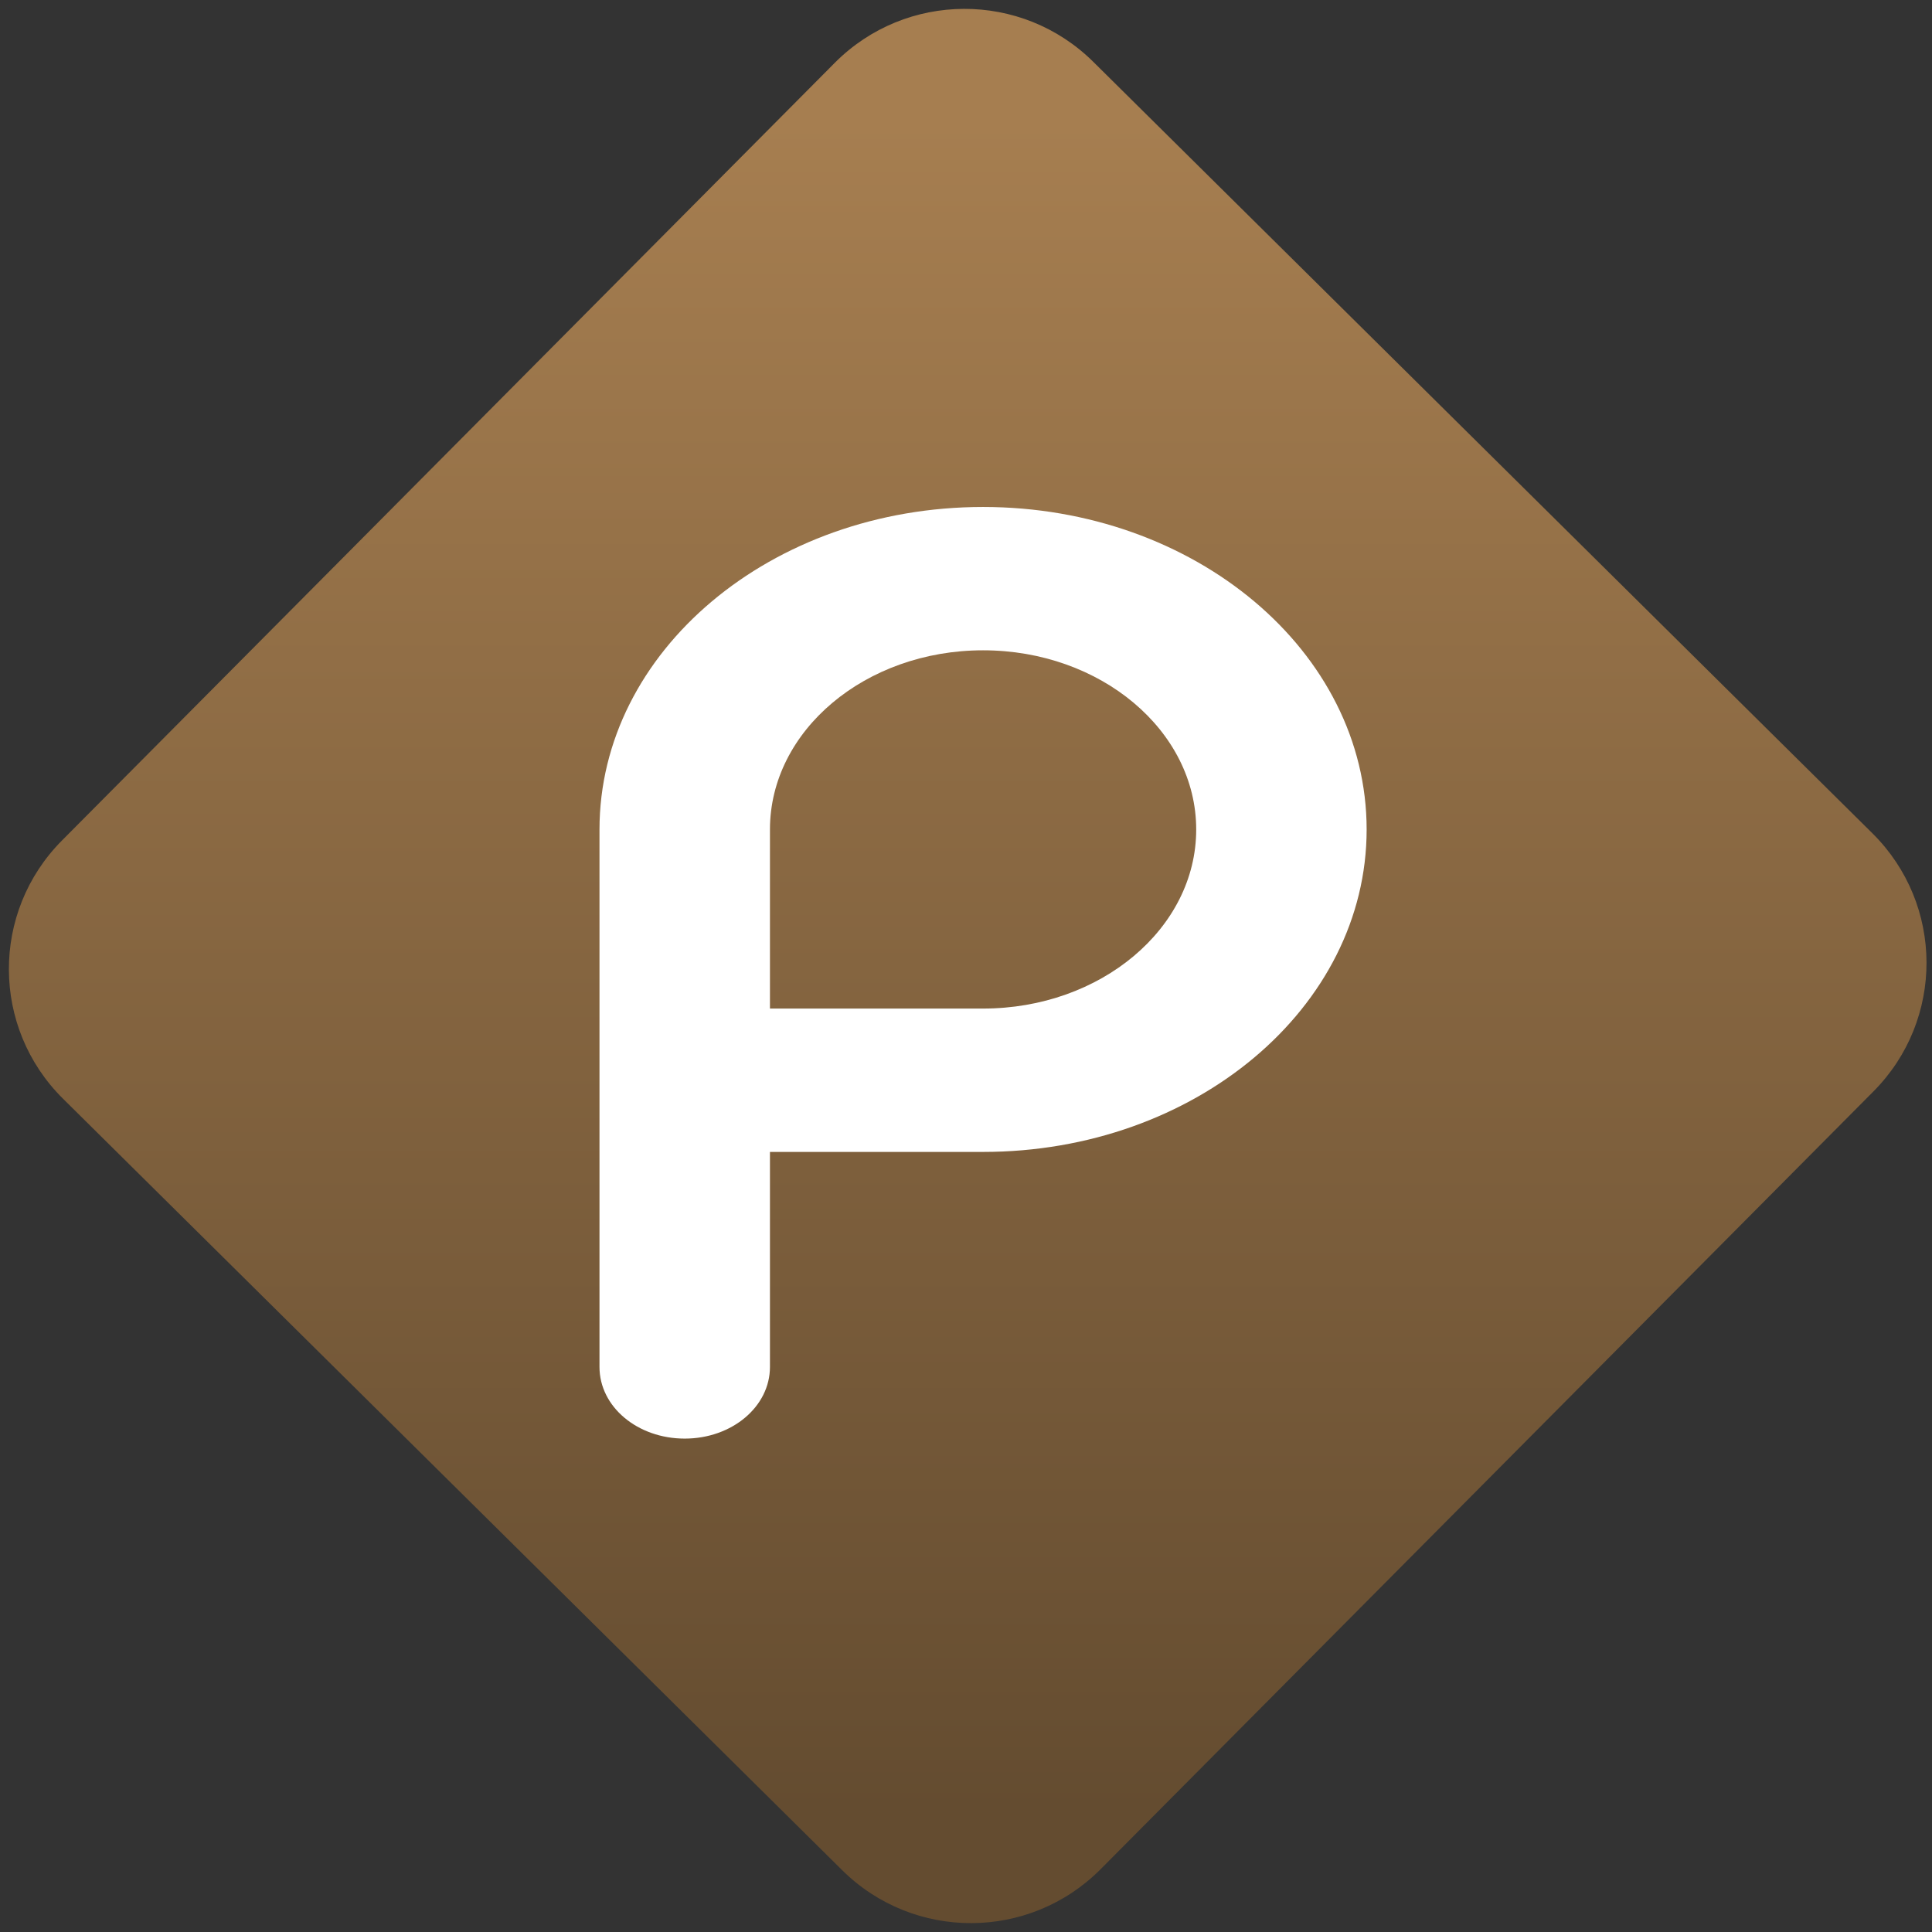 <svg width="64" height="64" viewBox="0 0 64 64" version="1.1"><rect x="0" y="0" width="64" height="64" fill="#333333" stroke="none"/><defs><linearGradient id="linear-pattern-0" gradientUnits="userSpaceOnUse" x1="0" y1="0" x2="0" y2="1" gradientTransform="matrix(60, 0, 0, 56, 0, 4)"><stop offset="0" stop-color="#a67e50" stop-opacity="1"/><stop offset="1" stop-color="#644c30" stop-opacity="1"/></linearGradient></defs><path fill="url(#linear-pattern-0)" fill-opacity="1" d="M 36.219 2.051 L 62.027 27.605 C 64.402 29.957 64.418 33.785 62.059 36.156 L 36.461 61.918 C 34.105 64.289 30.27 64.305 27.895 61.949 L 2.086 36.395 C -0.289 34.043 -0.305 30.215 2.051 27.844 L 27.652 2.082 C 30.008 -0.289 33.844 -0.305 36.219 2.051 Z M 36.219 2.051 " /><g transform="matrix(1.008,0,0,1.003,16.221,16.077)"><path fill-rule="nonzero" fill="rgb(100%, 100%, 100%)" fill-opacity="1" d="M 16.215 0.715 C 9.25 0.715 3.609 5.484 3.609 11.367 L 3.609 29.117 C 3.609 30.434 4.859 31.484 6.41 31.484 C 7.961 31.484 9.211 30.43 9.211 29.117 L 9.211 22.016 L 16.215 22.016 C 23.176 22.016 28.82 17.25 28.82 11.367 C 28.82 5.484 23.176 0.715 16.215 0.715 Z M 16.215 5.449 C 20.078 5.449 23.219 8.102 23.219 11.367 C 23.219 14.633 20.078 17.281 16.215 17.281 L 9.211 17.281 L 9.211 11.367 C 9.211 8.102 12.348 5.449 16.215 5.449 Z M 16.215 5.449 "/></g></svg>
